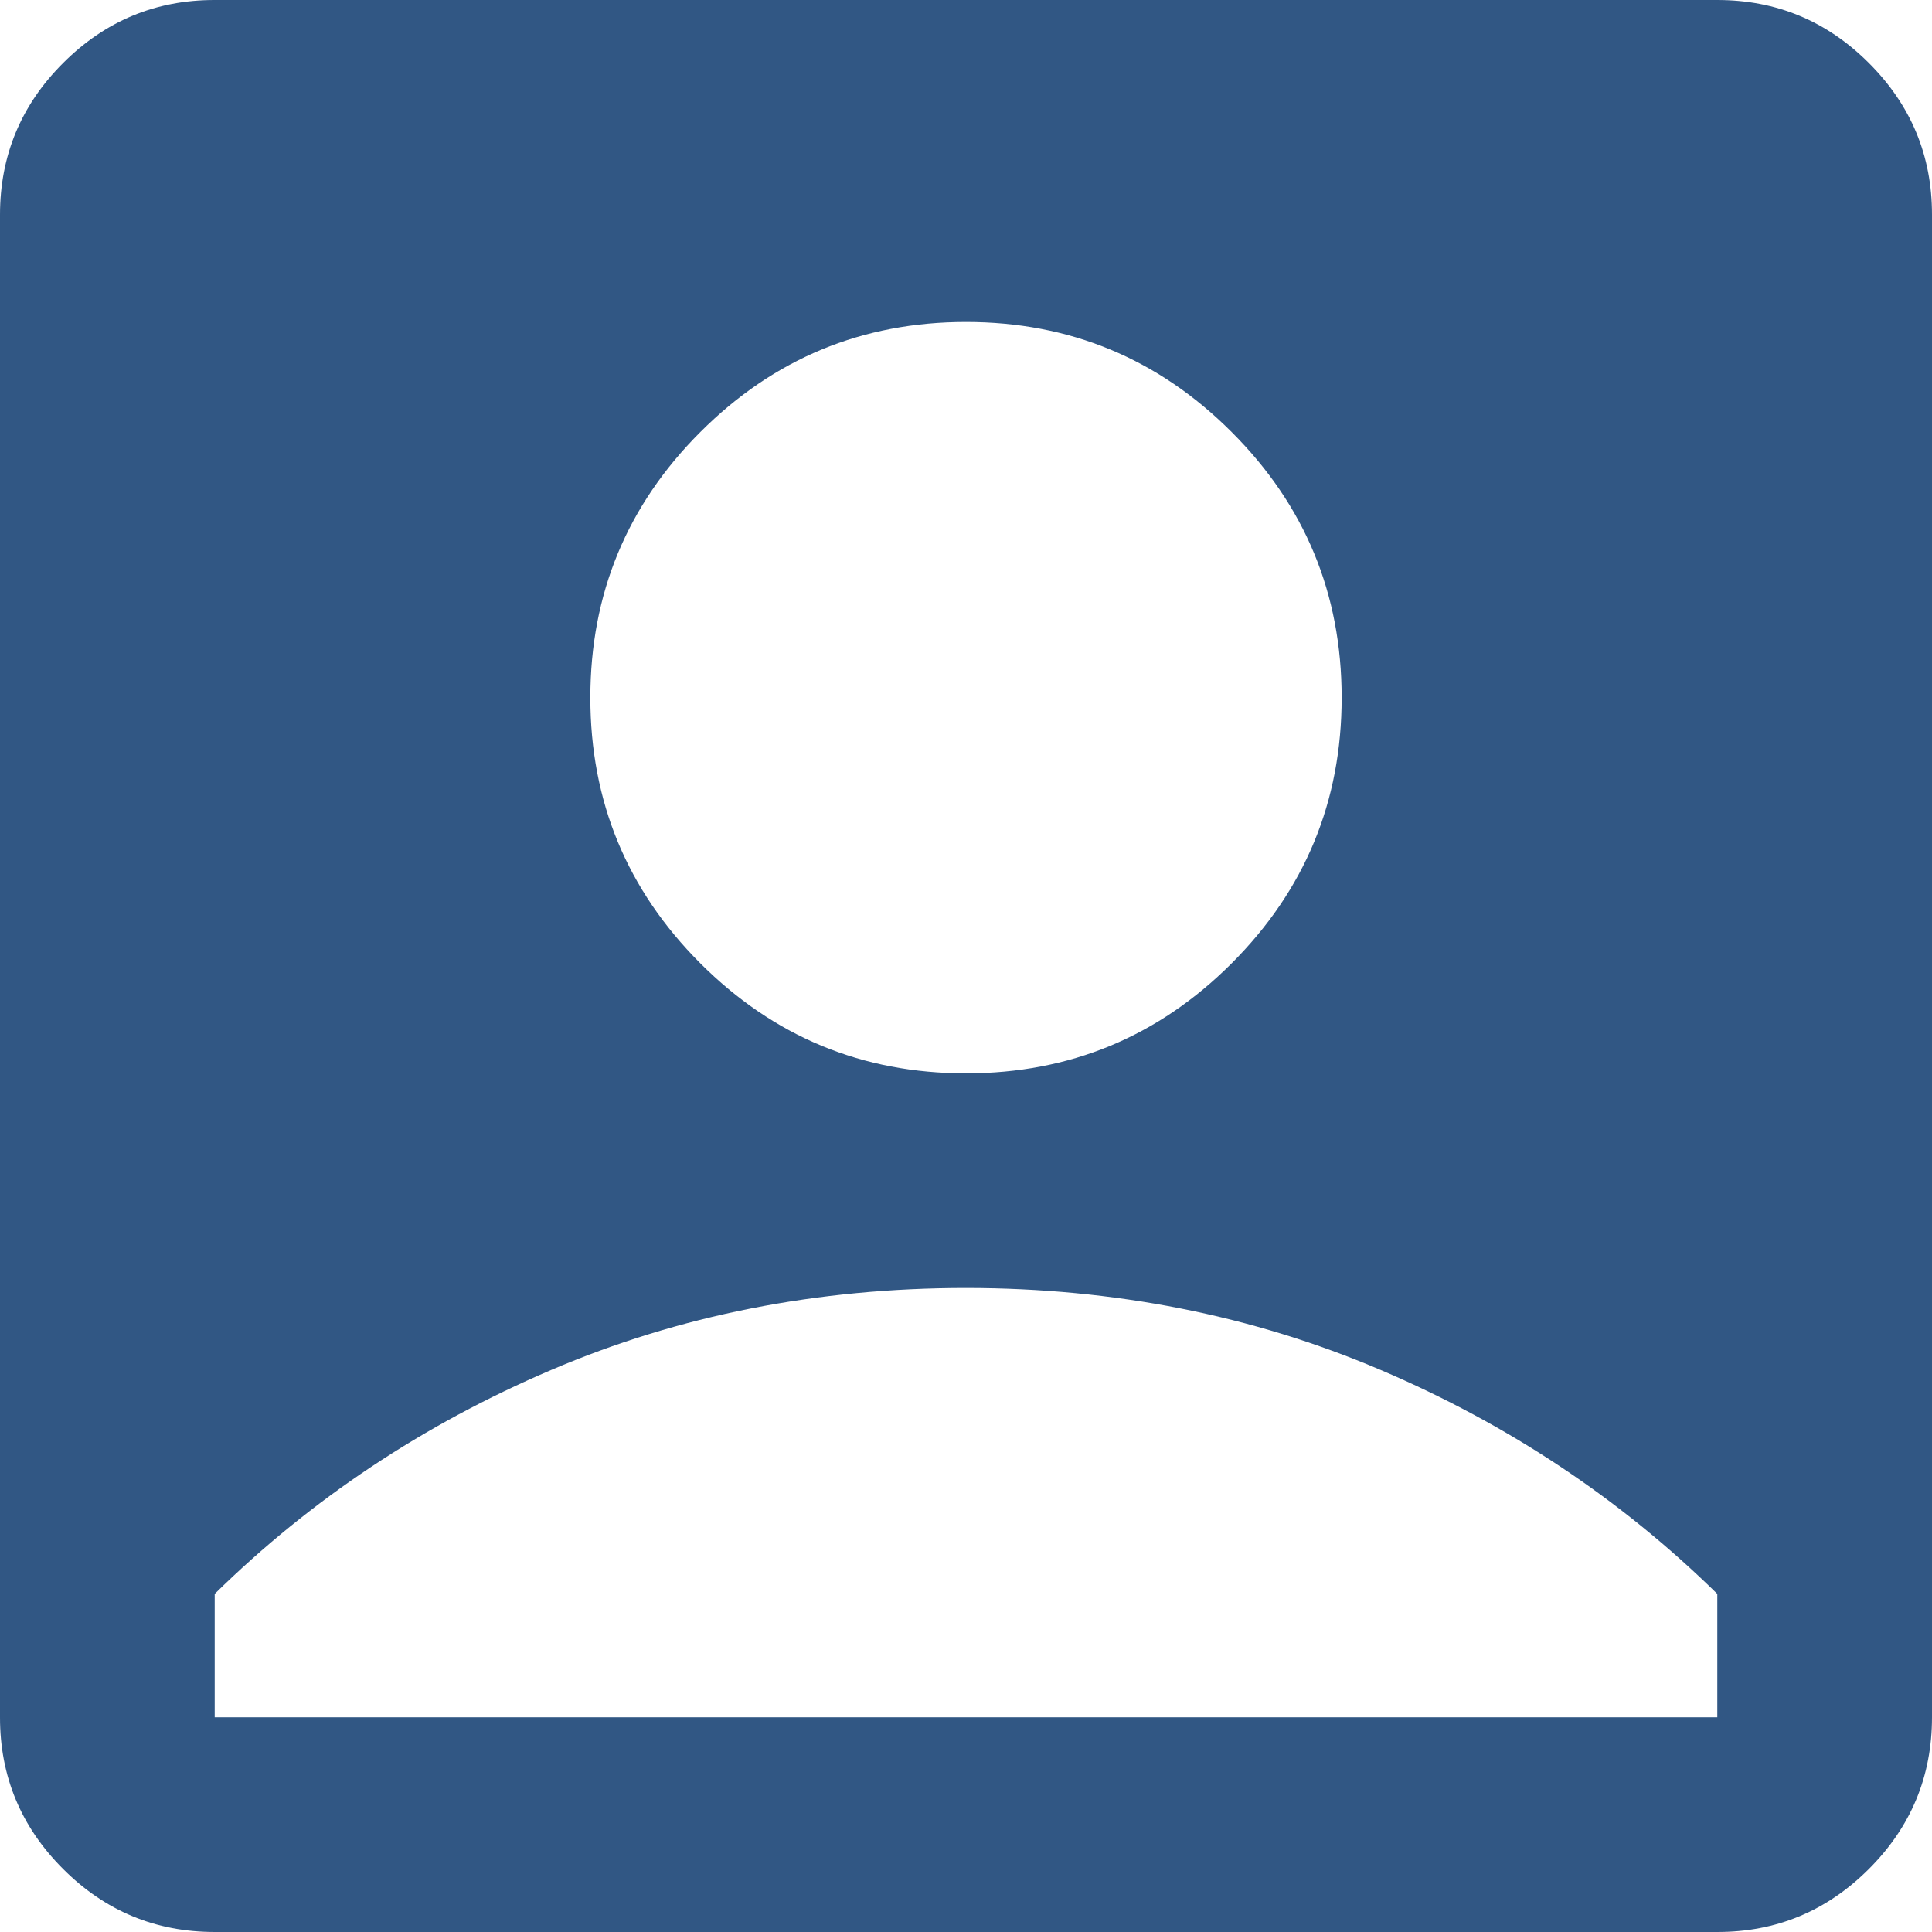 <svg width="32" height="32" viewBox="0 0 32 32" fill="none" xmlns="http://www.w3.org/2000/svg">
<path d="M16 17.778C17.718 17.778 19.185 17.17 20.4 15.956C21.615 14.741 22.222 13.274 22.222 11.556C22.222 9.837 21.615 8.37 20.4 7.156C19.185 5.941 17.718 5.333 16 5.333C14.281 5.333 12.815 5.941 11.6 7.156C10.385 8.37 9.778 9.837 9.778 11.556C9.778 13.274 10.385 14.741 11.6 15.956C12.815 17.17 14.281 17.778 16 17.778ZM3.556 32C2.578 32 1.74 31.652 1.044 30.955C0.347 30.258 -0.001 29.421 3.0183e-06 28.444V3.556C3.0183e-06 2.578 0.348 1.74 1.045 1.044C1.742 0.347 2.579 -0.001 3.556 3.0183e-06H28.444C29.422 3.0183e-06 30.26 0.348 30.956 1.045C31.653 1.742 32.001 2.579 32 3.556V28.444C32 29.422 31.652 30.26 30.955 30.956C30.258 31.653 29.421 32.001 28.444 32H3.556ZM3.556 28.444H28.444V26.4C26.844 24.83 24.985 23.593 22.866 22.69C20.747 21.787 18.458 21.334 16 21.333C13.541 21.333 11.252 21.785 9.132 22.69C7.013 23.594 5.154 24.831 3.556 26.4V28.444Z" fill="#315784"/>
</svg>
